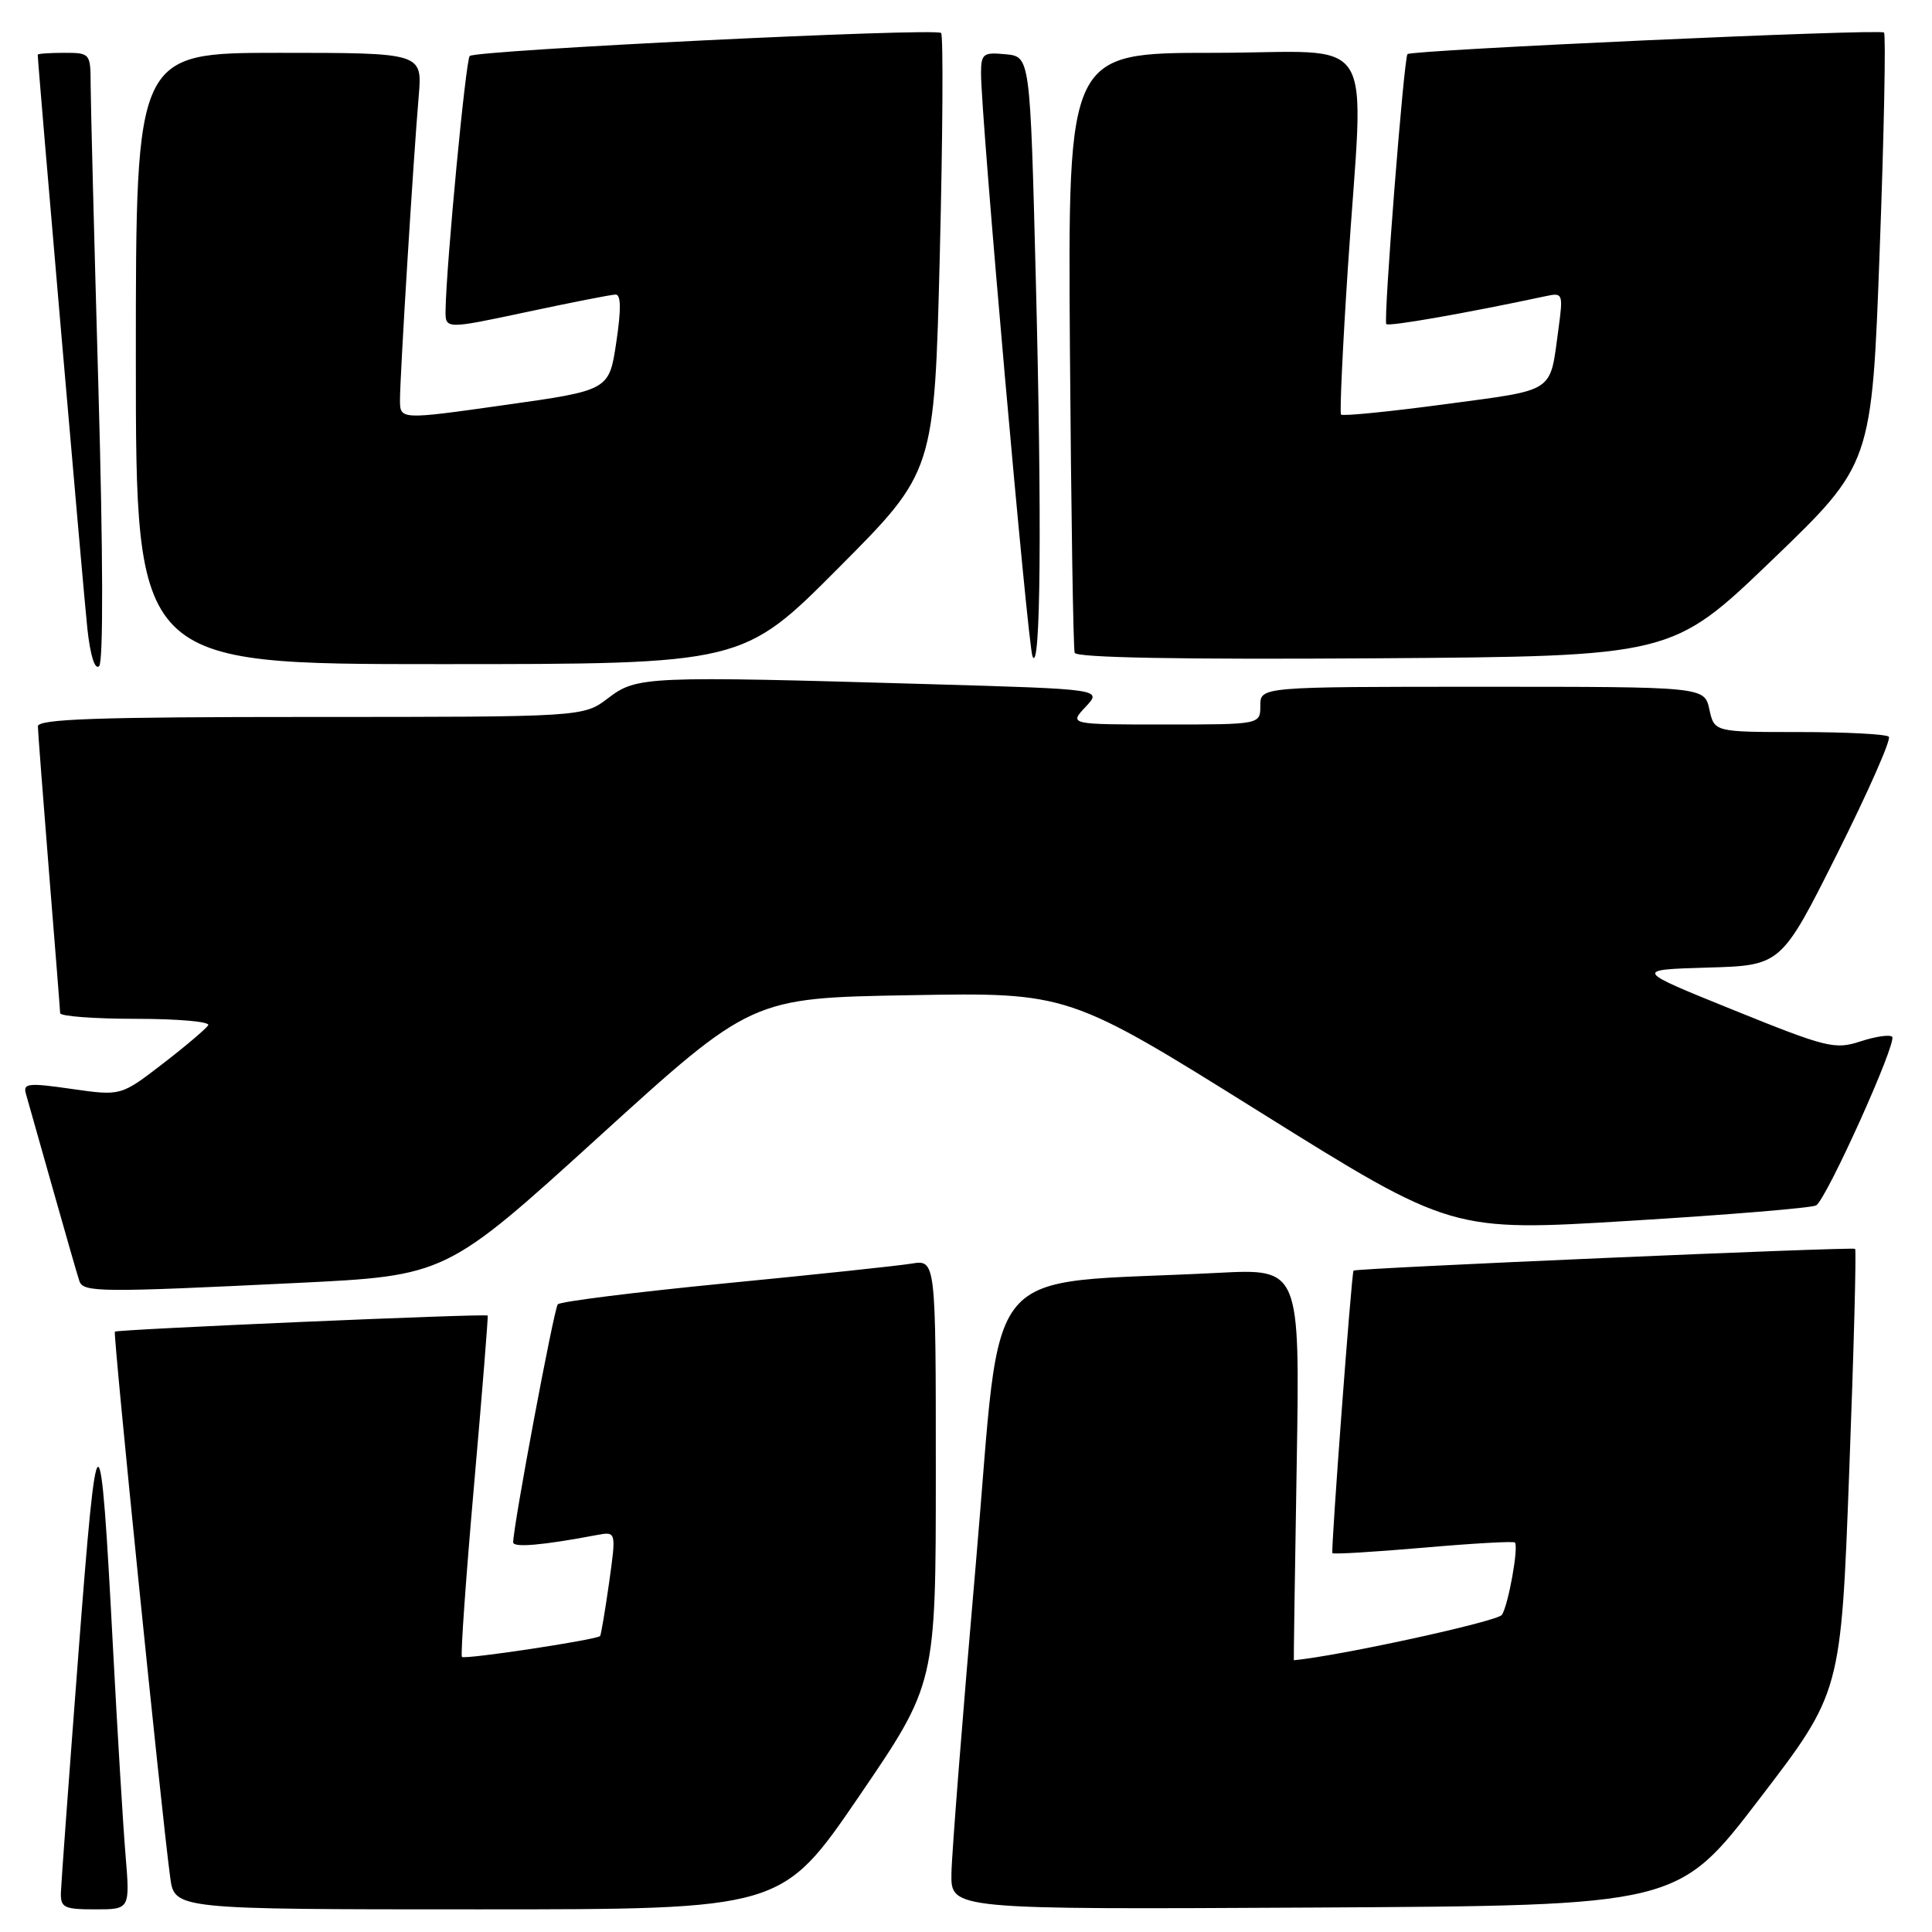 <?xml version="1.0" encoding="UTF-8" standalone="no"?>
<!DOCTYPE svg PUBLIC "-//W3C//DTD SVG 1.1//EN" "http://www.w3.org/Graphics/SVG/1.1/DTD/svg11.dtd" >
<svg xmlns="http://www.w3.org/2000/svg" xmlns:xlink="http://www.w3.org/1999/xlink" version="1.1" viewBox="0 0 256 256">
 <g >
 <path fill="currentColor"
d=" M 16.63 245.75 C 16.30 241.76 15.56 229.50 14.98 218.50 C 13.29 186.21 12.90 186.26 10.40 219.00 C 9.16 235.22 8.11 249.51 8.07 250.75 C 8.01 252.77 8.47 253.00 12.62 253.00 C 17.23 253.00 17.23 253.00 16.63 245.75 Z  M 113.80 238.06 C 124.00 223.11 124.00 223.11 124.00 195.01 C 124.00 166.91 124.00 166.91 120.75 167.44 C 118.96 167.73 107.83 168.91 96.00 170.06 C 84.17 171.22 74.23 172.46 73.91 172.83 C 73.40 173.41 68.00 202.21 68.00 204.37 C 68.00 205.10 71.97 204.75 79.08 203.40 C 81.66 202.92 81.66 202.92 80.71 209.71 C 80.18 213.44 79.64 216.62 79.52 216.78 C 79.09 217.28 61.59 219.92 61.21 219.55 C 61.01 219.34 61.73 209.12 62.81 196.84 C 63.89 184.55 64.70 174.42 64.62 174.32 C 64.38 174.03 15.54 176.15 15.22 176.45 C 14.96 176.71 21.39 240.19 22.55 248.75 C 23.12 253.00 23.12 253.00 63.36 253.00 C 103.59 253.00 103.59 253.00 113.80 238.06 Z  M 233.12 238.38 C 243.94 224.26 243.94 224.26 245.03 195.03 C 245.64 178.95 245.99 165.65 245.81 165.48 C 245.52 165.19 179.68 168.04 179.35 168.36 C 179.09 168.62 176.33 205.49 176.55 205.80 C 176.67 205.97 182.08 205.64 188.58 205.08 C 195.07 204.51 200.54 204.20 200.73 204.39 C 201.25 204.92 199.89 212.56 199.02 213.97 C 198.48 214.84 177.50 219.42 171.44 219.99 C 171.41 220.00 171.58 208.32 171.82 194.05 C 172.25 168.10 172.25 168.10 161.38 168.66 C 129.35 170.32 132.88 166.09 129.32 207.00 C 127.57 227.07 126.11 245.64 126.07 248.26 C 126.00 253.02 126.00 253.02 174.16 252.76 C 222.31 252.50 222.31 252.50 233.12 238.38 Z  M 39.29 170.00 C 59.09 169.04 59.09 169.04 79.34 150.64 C 99.59 132.23 99.59 132.23 120.58 131.87 C 141.57 131.50 141.57 131.50 166.96 147.36 C 192.35 163.21 192.35 163.21 216.01 161.76 C 229.03 160.97 240.12 160.05 240.65 159.72 C 242.05 158.85 251.41 138.08 250.72 137.38 C 250.40 137.06 248.51 137.34 246.52 137.99 C 243.15 139.10 242.04 138.83 229.71 133.84 C 216.50 128.50 216.50 128.50 226.26 128.21 C 236.02 127.93 236.02 127.93 243.46 113.08 C 247.55 104.91 250.62 97.95 250.28 97.62 C 249.94 97.28 244.60 97.00 238.41 97.00 C 227.16 97.00 227.16 97.00 226.50 94.00 C 225.84 91.00 225.84 91.00 196.42 91.00 C 167.00 91.00 167.00 91.00 167.00 93.50 C 167.00 96.00 167.00 96.00 154.33 96.00 C 141.65 96.00 141.65 96.00 143.85 93.66 C 146.05 91.32 146.05 91.32 123.36 90.66 C 85.54 89.56 84.38 89.61 80.59 92.50 C 77.31 95.00 77.31 95.00 41.16 95.00 C 12.89 95.00 5.00 95.27 5.02 96.25 C 5.03 96.94 5.70 105.60 6.49 115.50 C 7.29 125.40 7.96 133.84 7.97 134.25 C 7.99 134.66 12.53 135.00 18.06 135.00 C 23.59 135.00 27.88 135.38 27.59 135.85 C 27.30 136.32 24.58 138.63 21.54 140.97 C 16.02 145.22 16.02 145.22 9.50 144.29 C 3.76 143.46 3.03 143.54 3.43 144.92 C 3.68 145.79 5.28 151.45 6.99 157.50 C 8.70 163.55 10.28 169.06 10.52 169.75 C 11.02 171.25 13.27 171.27 39.29 170.00 Z  M 13.04 51.42 C 12.48 31.66 12.02 13.59 12.01 11.25 C 12.00 7.06 11.95 7.00 8.50 7.00 C 6.58 7.00 5.00 7.11 5.00 7.25 C 5.00 8.44 11.09 78.87 11.58 83.34 C 11.97 86.90 12.58 88.82 13.14 88.26 C 13.70 87.70 13.66 73.28 13.04 51.42 Z  M 111.11 75.25 C 123.81 62.50 123.81 62.50 124.53 33.71 C 124.92 17.87 125.00 4.67 124.70 4.37 C 124.00 3.66 63.02 6.65 62.24 7.42 C 61.71 7.95 59.14 35.00 59.04 41.07 C 59.00 43.64 59.00 43.64 69.75 41.35 C 75.66 40.09 80.98 39.04 81.56 39.03 C 82.29 39.01 82.32 40.96 81.66 45.36 C 80.71 51.72 80.71 51.72 66.86 53.67 C 53.00 55.63 53.00 55.63 53.00 52.97 C 53.00 49.79 54.78 20.91 55.48 12.75 C 55.97 7.00 55.97 7.00 36.98 7.00 C 18.00 7.00 18.00 7.00 18.00 47.50 C 18.00 88.00 18.00 88.00 58.21 88.00 C 98.42 88.00 98.42 88.00 111.11 75.25 Z  M 137.25 37.00 C 136.50 7.50 136.50 7.50 133.25 7.19 C 130.28 6.90 130.00 7.12 129.99 9.69 C 129.98 15.46 136.18 85.56 136.82 87.00 C 137.89 89.37 138.07 69.04 137.25 37.00 Z  M 234.79 74.23 C 248.03 61.50 248.03 61.50 249.07 33.14 C 249.65 17.54 249.90 4.57 249.64 4.31 C 249.14 3.80 187.04 6.62 186.50 7.17 C 186.02 7.67 183.29 42.44 183.69 42.94 C 183.98 43.30 194.20 41.51 204.83 39.24 C 207.09 38.75 207.14 38.89 206.50 43.62 C 205.33 52.19 206.27 51.57 191.49 53.56 C 184.09 54.55 177.88 55.17 177.69 54.93 C 177.51 54.69 177.91 45.95 178.60 35.50 C 180.71 3.32 183.01 7.00 160.75 7.00 C 141.50 7.00 141.50 7.00 141.77 46.25 C 141.93 67.84 142.21 85.95 142.40 86.50 C 142.62 87.15 156.53 87.40 182.14 87.23 C 221.54 86.96 221.54 86.96 234.79 74.23 Z "/>
</g>
</svg>